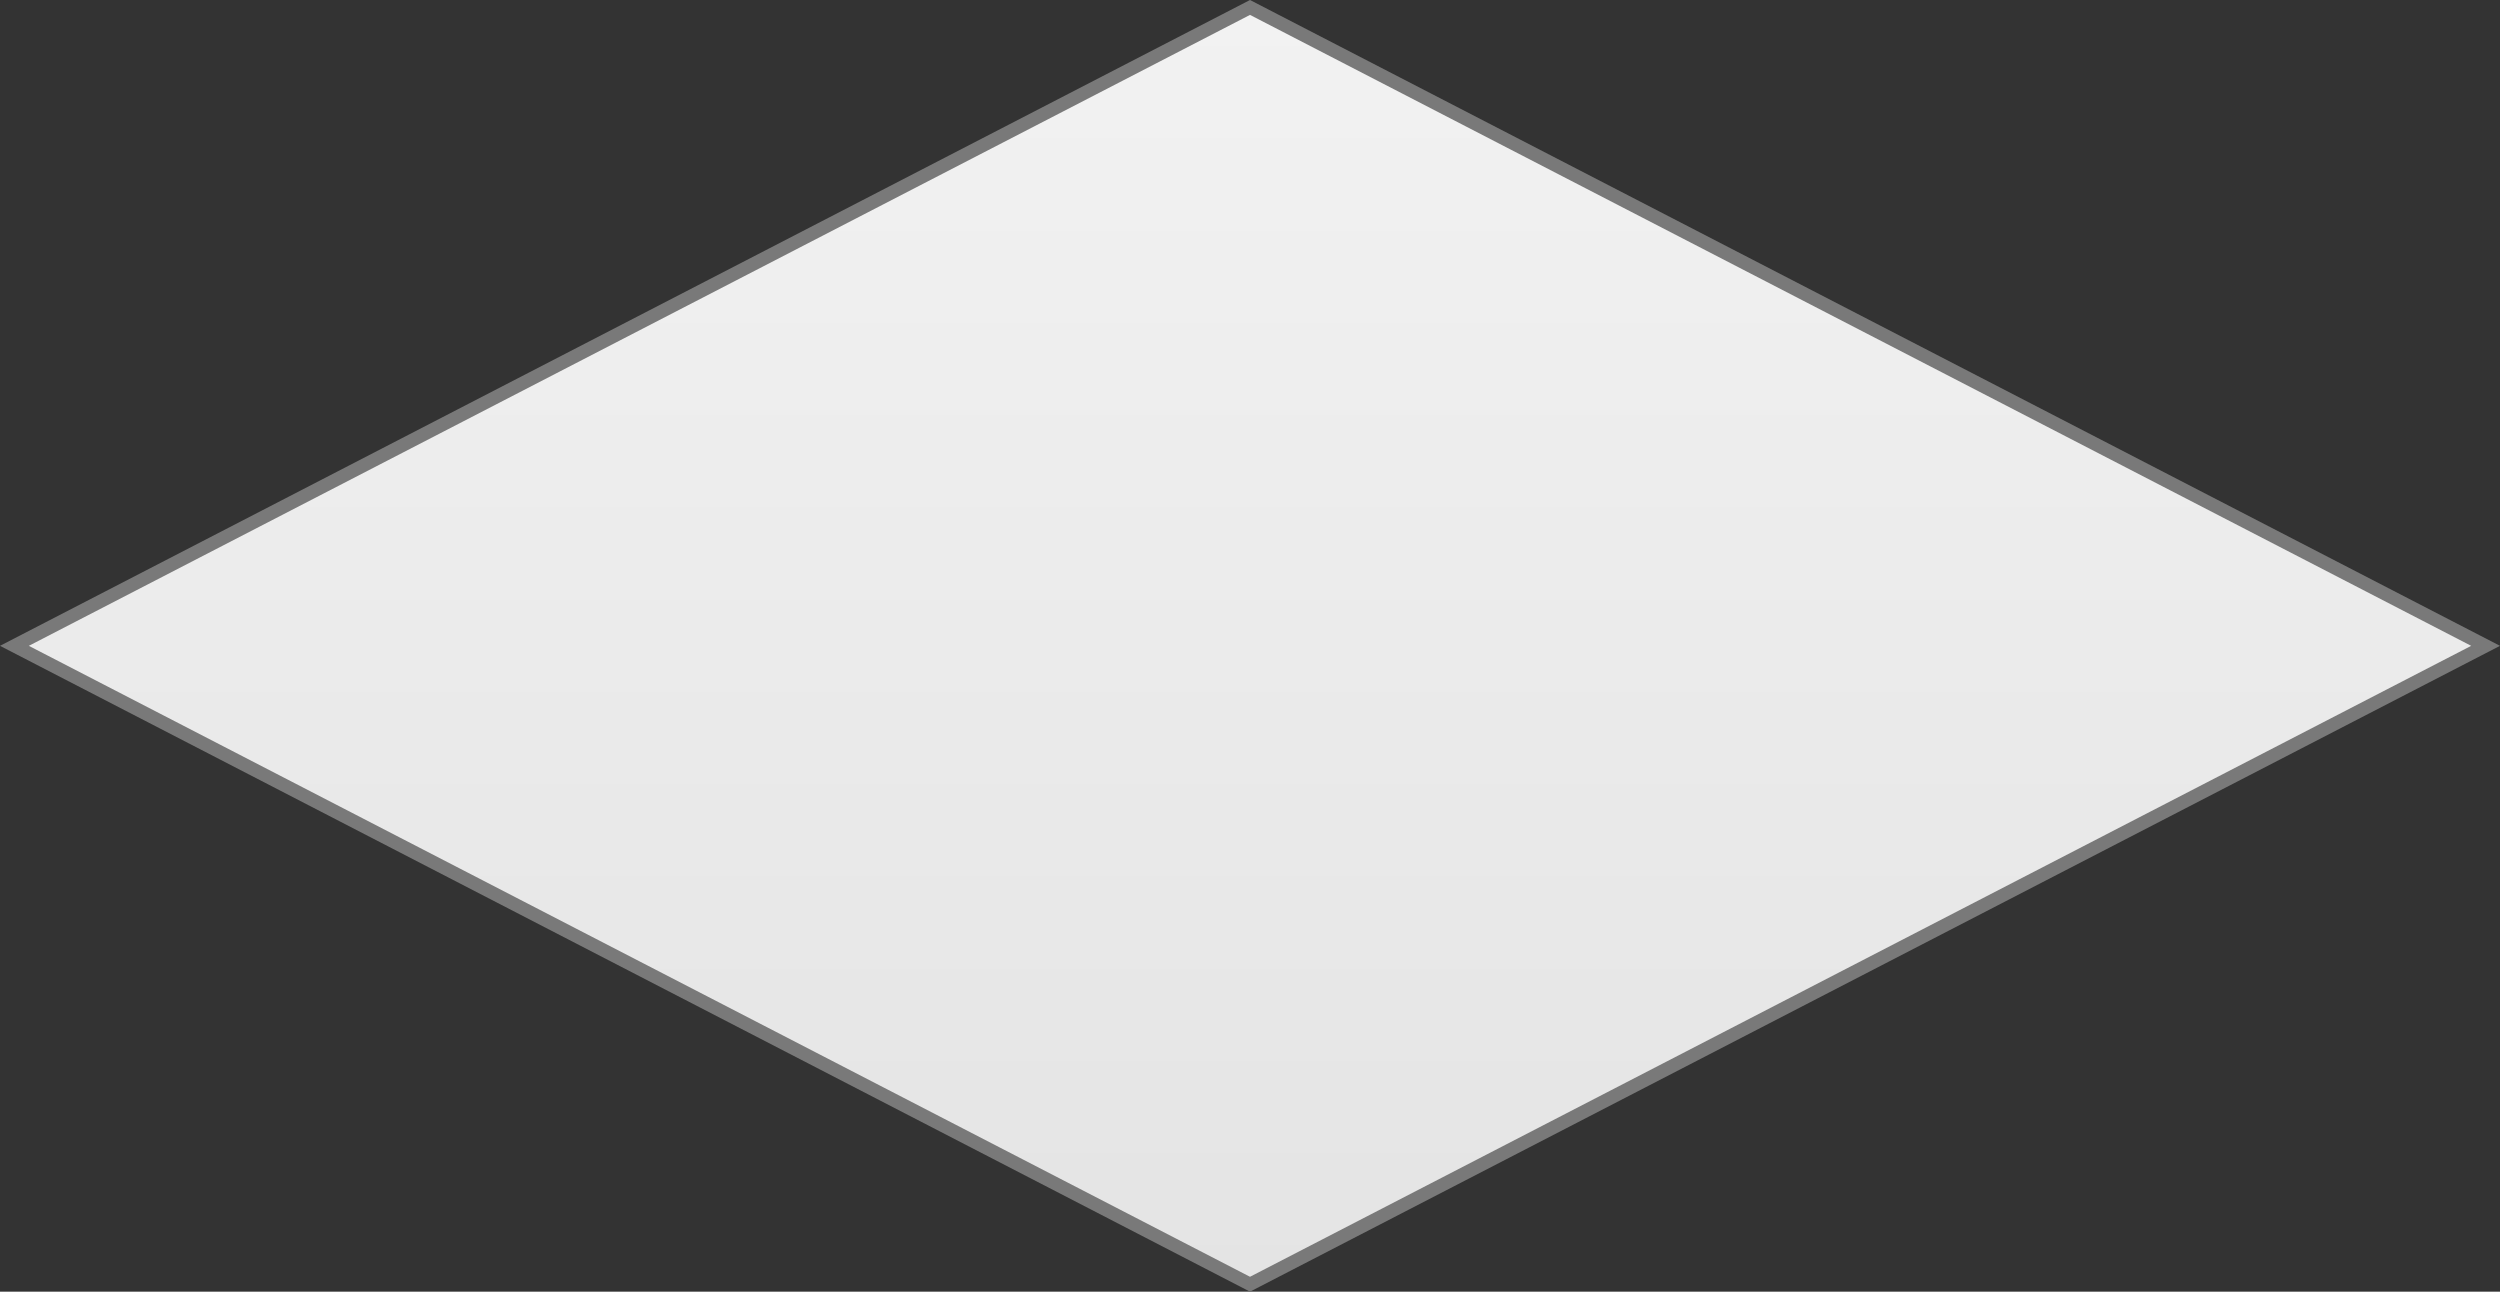 ﻿<?xml version="1.0" encoding="utf-8"?>
<svg version="1.1" xmlns:xlink="http://www.w3.org/1999/xlink" width="180px" height="93px" xmlns="http://www.w3.org/2000/svg">
  <rect width="100%" height="100%" fill="#333333" stroke="none"/>
  <defs>
    <linearGradient gradientUnits="userSpaceOnUse" x1="561" y1="52" x2="561" y2="145" id="LinearGradient713">
      <stop id="Stop714" stop-color="#ffffff" offset="0" />
      <stop id="Stop715" stop-color="#f2f2f2" offset="0" />
      <stop id="Stop716" stop-color="#e4e4e4" offset="1" />
      <stop id="Stop717" stop-color="#ffffff" offset="1" />
    </linearGradient>
  </defs>
  <g transform="matrix(1 0 0 1 -471 -52 )">
    <path d="M 561 144.464  L 472.038 98.5  L 561 52.536  L 649.962 98.5  L 561 144.464  Z " fill-rule="nonzero" fill="url(#LinearGradient713)" stroke="none" />
    <path d="M 561 145  L 471 98.5  L 561 52  L 651 98.5  L 561 145  Z M 473.076 98.5  L 561 143.928  L 648.924 98.5  L 561 53.072  L 473.076 98.5  Z " fill-rule="nonzero" fill="#797979" stroke="none" />
  </g>
</svg>
